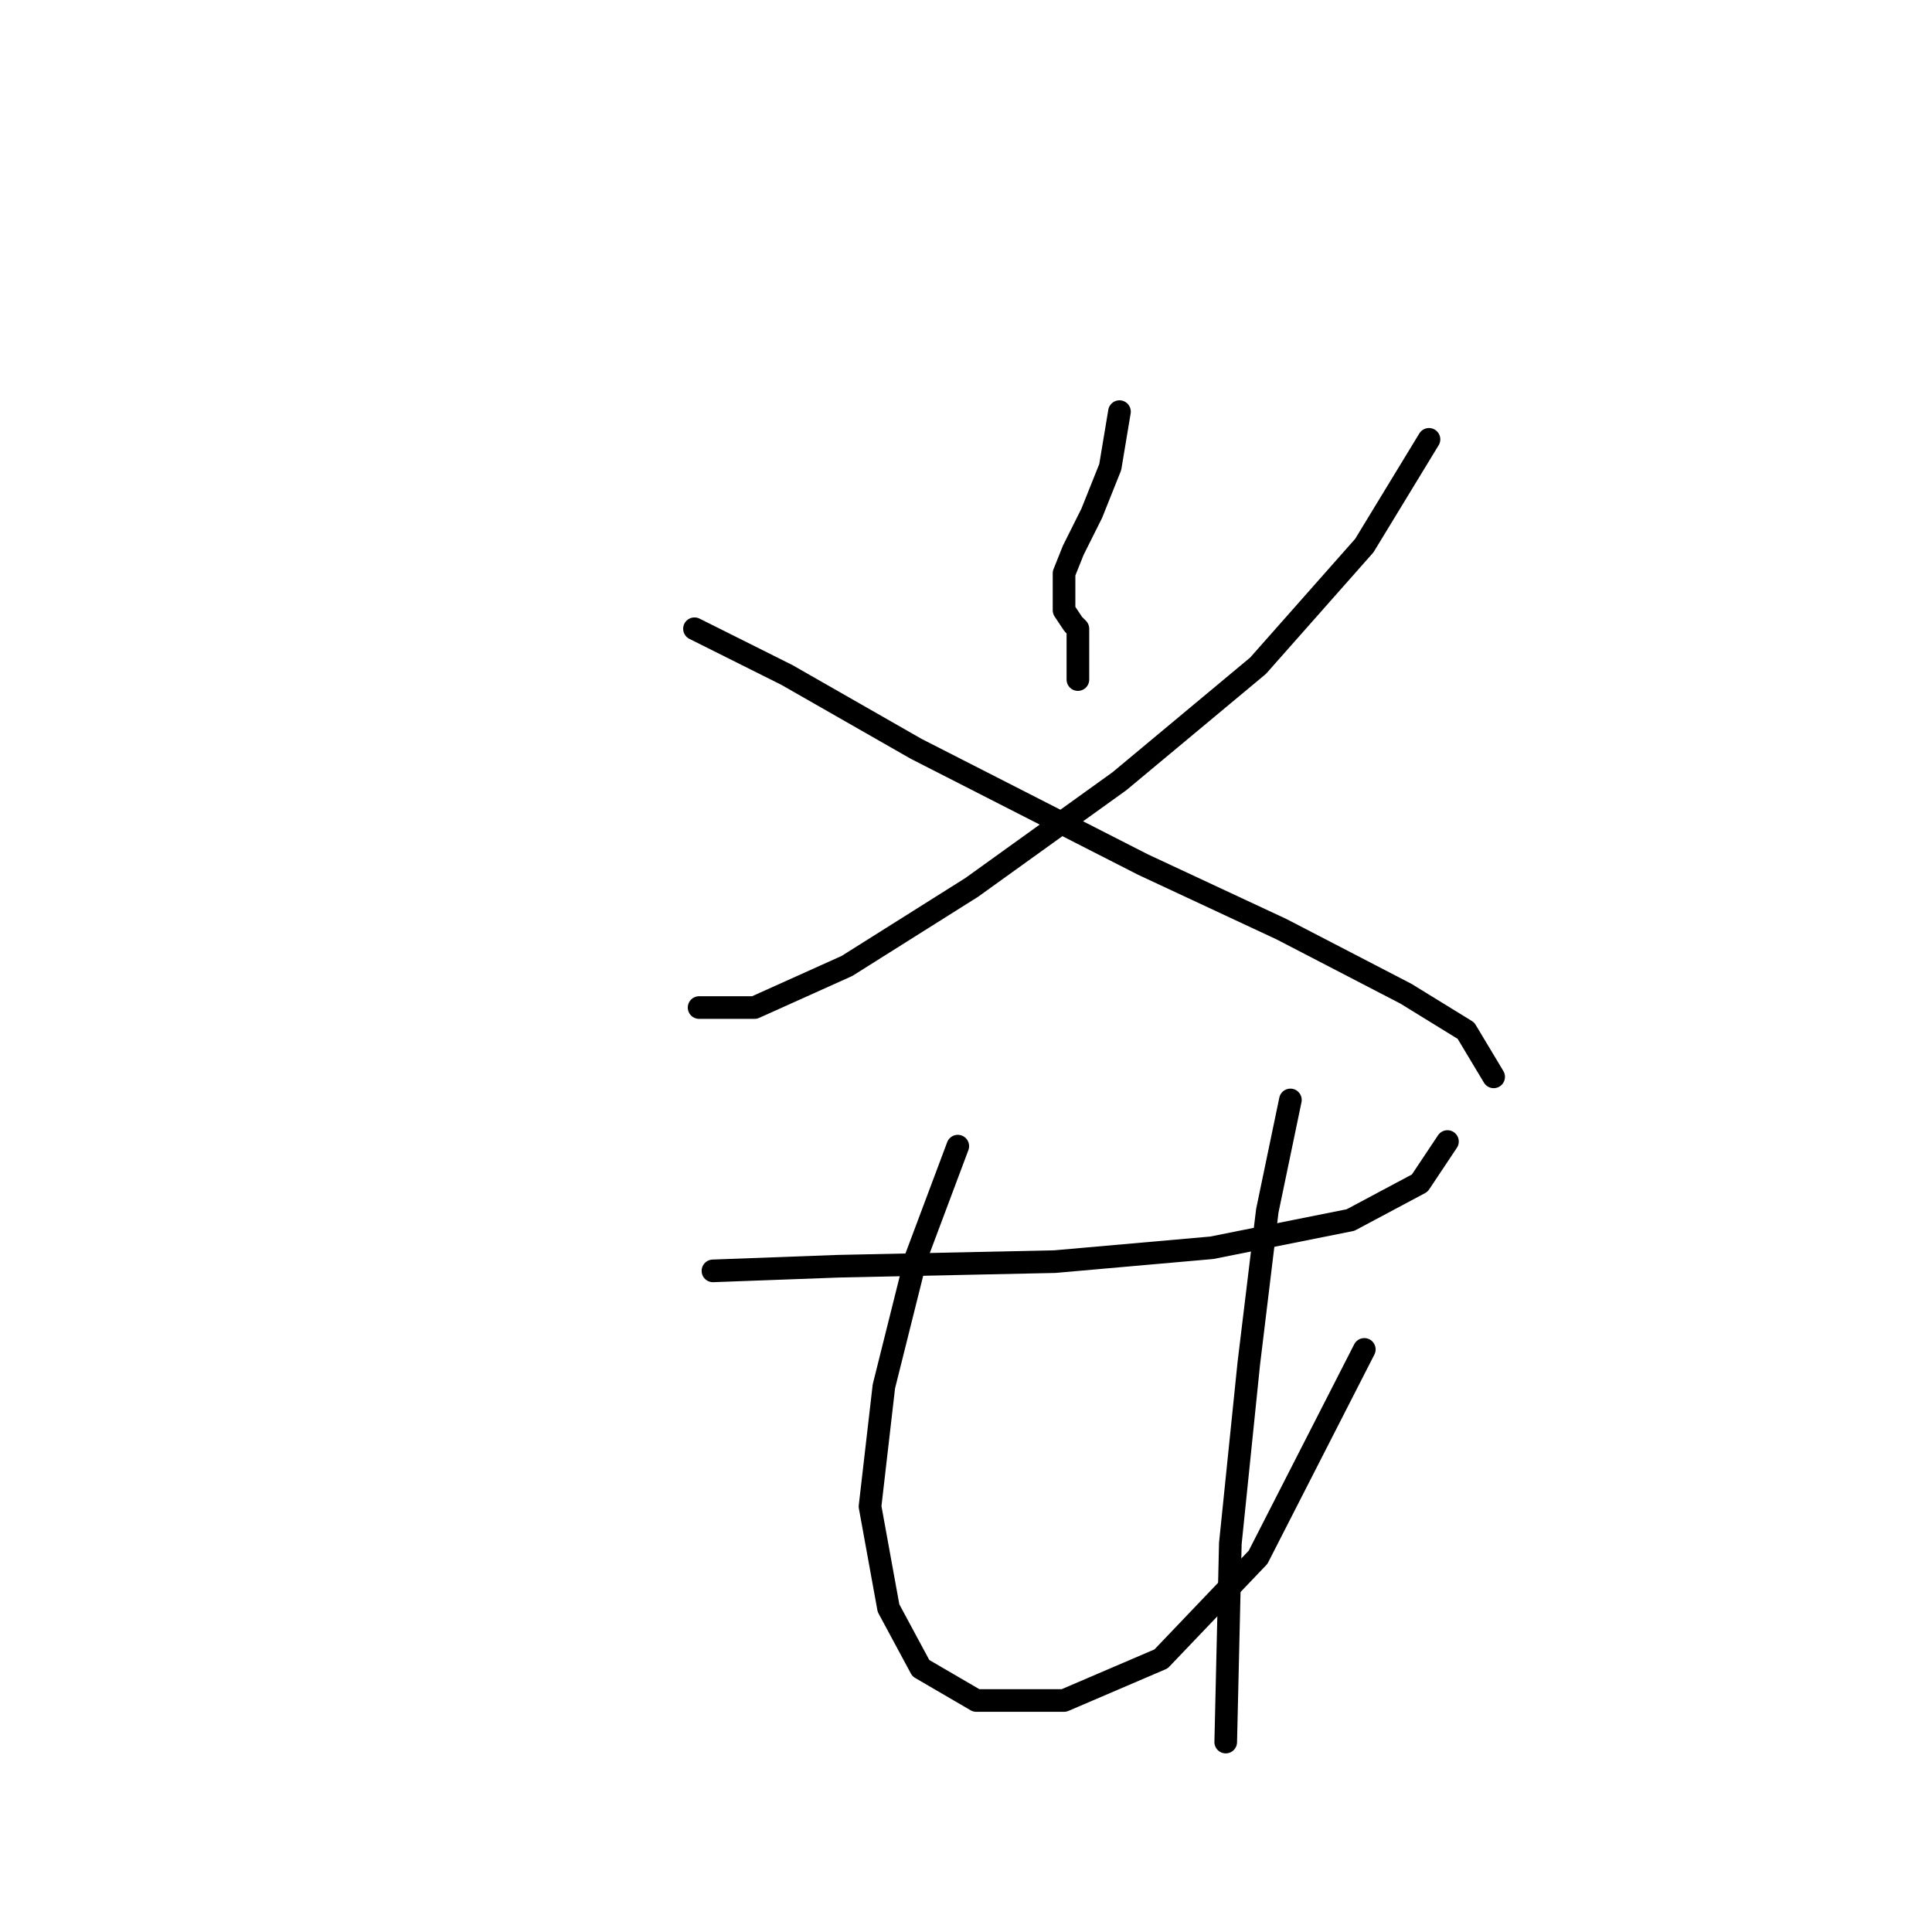 <?xml version="1.0" standalone="no"?>
    <svg width="256" height="256" xmlns="http://www.w3.org/2000/svg" version="1.1">
    <polyline stroke="black" stroke-width="3" stroke-linecap="round" fill="transparent" stroke-linejoin="round" points="148.336 54.544 147.112 61.889 144.664 68.01 142.215 72.907 140.991 75.968 140.991 77.804 140.991 79.64 140.991 80.865 142.215 82.701 142.827 83.313 142.827 84.537 142.827 85.762 142.827 86.374 142.827 87.598 142.827 88.822 142.827 90.046 142.827 90.046 142.827 90.046 " />
        <polyline stroke="black" stroke-width="3" stroke-linecap="round" fill="transparent" stroke-linejoin="round" points="189.348 58.216 180.778 72.295 166.7 88.21 148.336 103.513 128.749 117.591 112.222 127.997 99.979 133.506 92.634 133.506 92.634 133.506 " />
        <polyline stroke="black" stroke-width="3" stroke-linecap="round" fill="transparent" stroke-linejoin="round" points="92.022 83.313 104.264 89.434 121.403 99.228 151.397 114.531 169.76 123.1 186.287 131.67 194.245 136.567 197.917 142.688 197.917 142.688 " />
        <polyline stroke="black" stroke-width="3" stroke-linecap="round" fill="transparent" stroke-linejoin="round" points="94.47 168.397 110.997 167.785 139.767 167.173 160.579 165.336 178.942 161.664 188.124 156.767 191.796 151.258 191.796 151.258 " />
        <polyline stroke="black" stroke-width="3" stroke-linecap="round" fill="transparent" stroke-linejoin="round" points="126.912 151.87 121.403 166.561 117.119 183.7 115.282 199.615 117.731 213.081 122.015 221.039 129.361 225.323 140.991 225.323 153.845 219.814 166.7 206.348 180.778 178.803 180.778 178.803 " />
        <polyline stroke="black" stroke-width="3" stroke-linecap="round" fill="transparent" stroke-linejoin="round" points="170.984 145.749 167.924 160.439 165.475 180.639 163.027 204.512 162.415 230.832 162.415 230.832 " />
        </svg>
